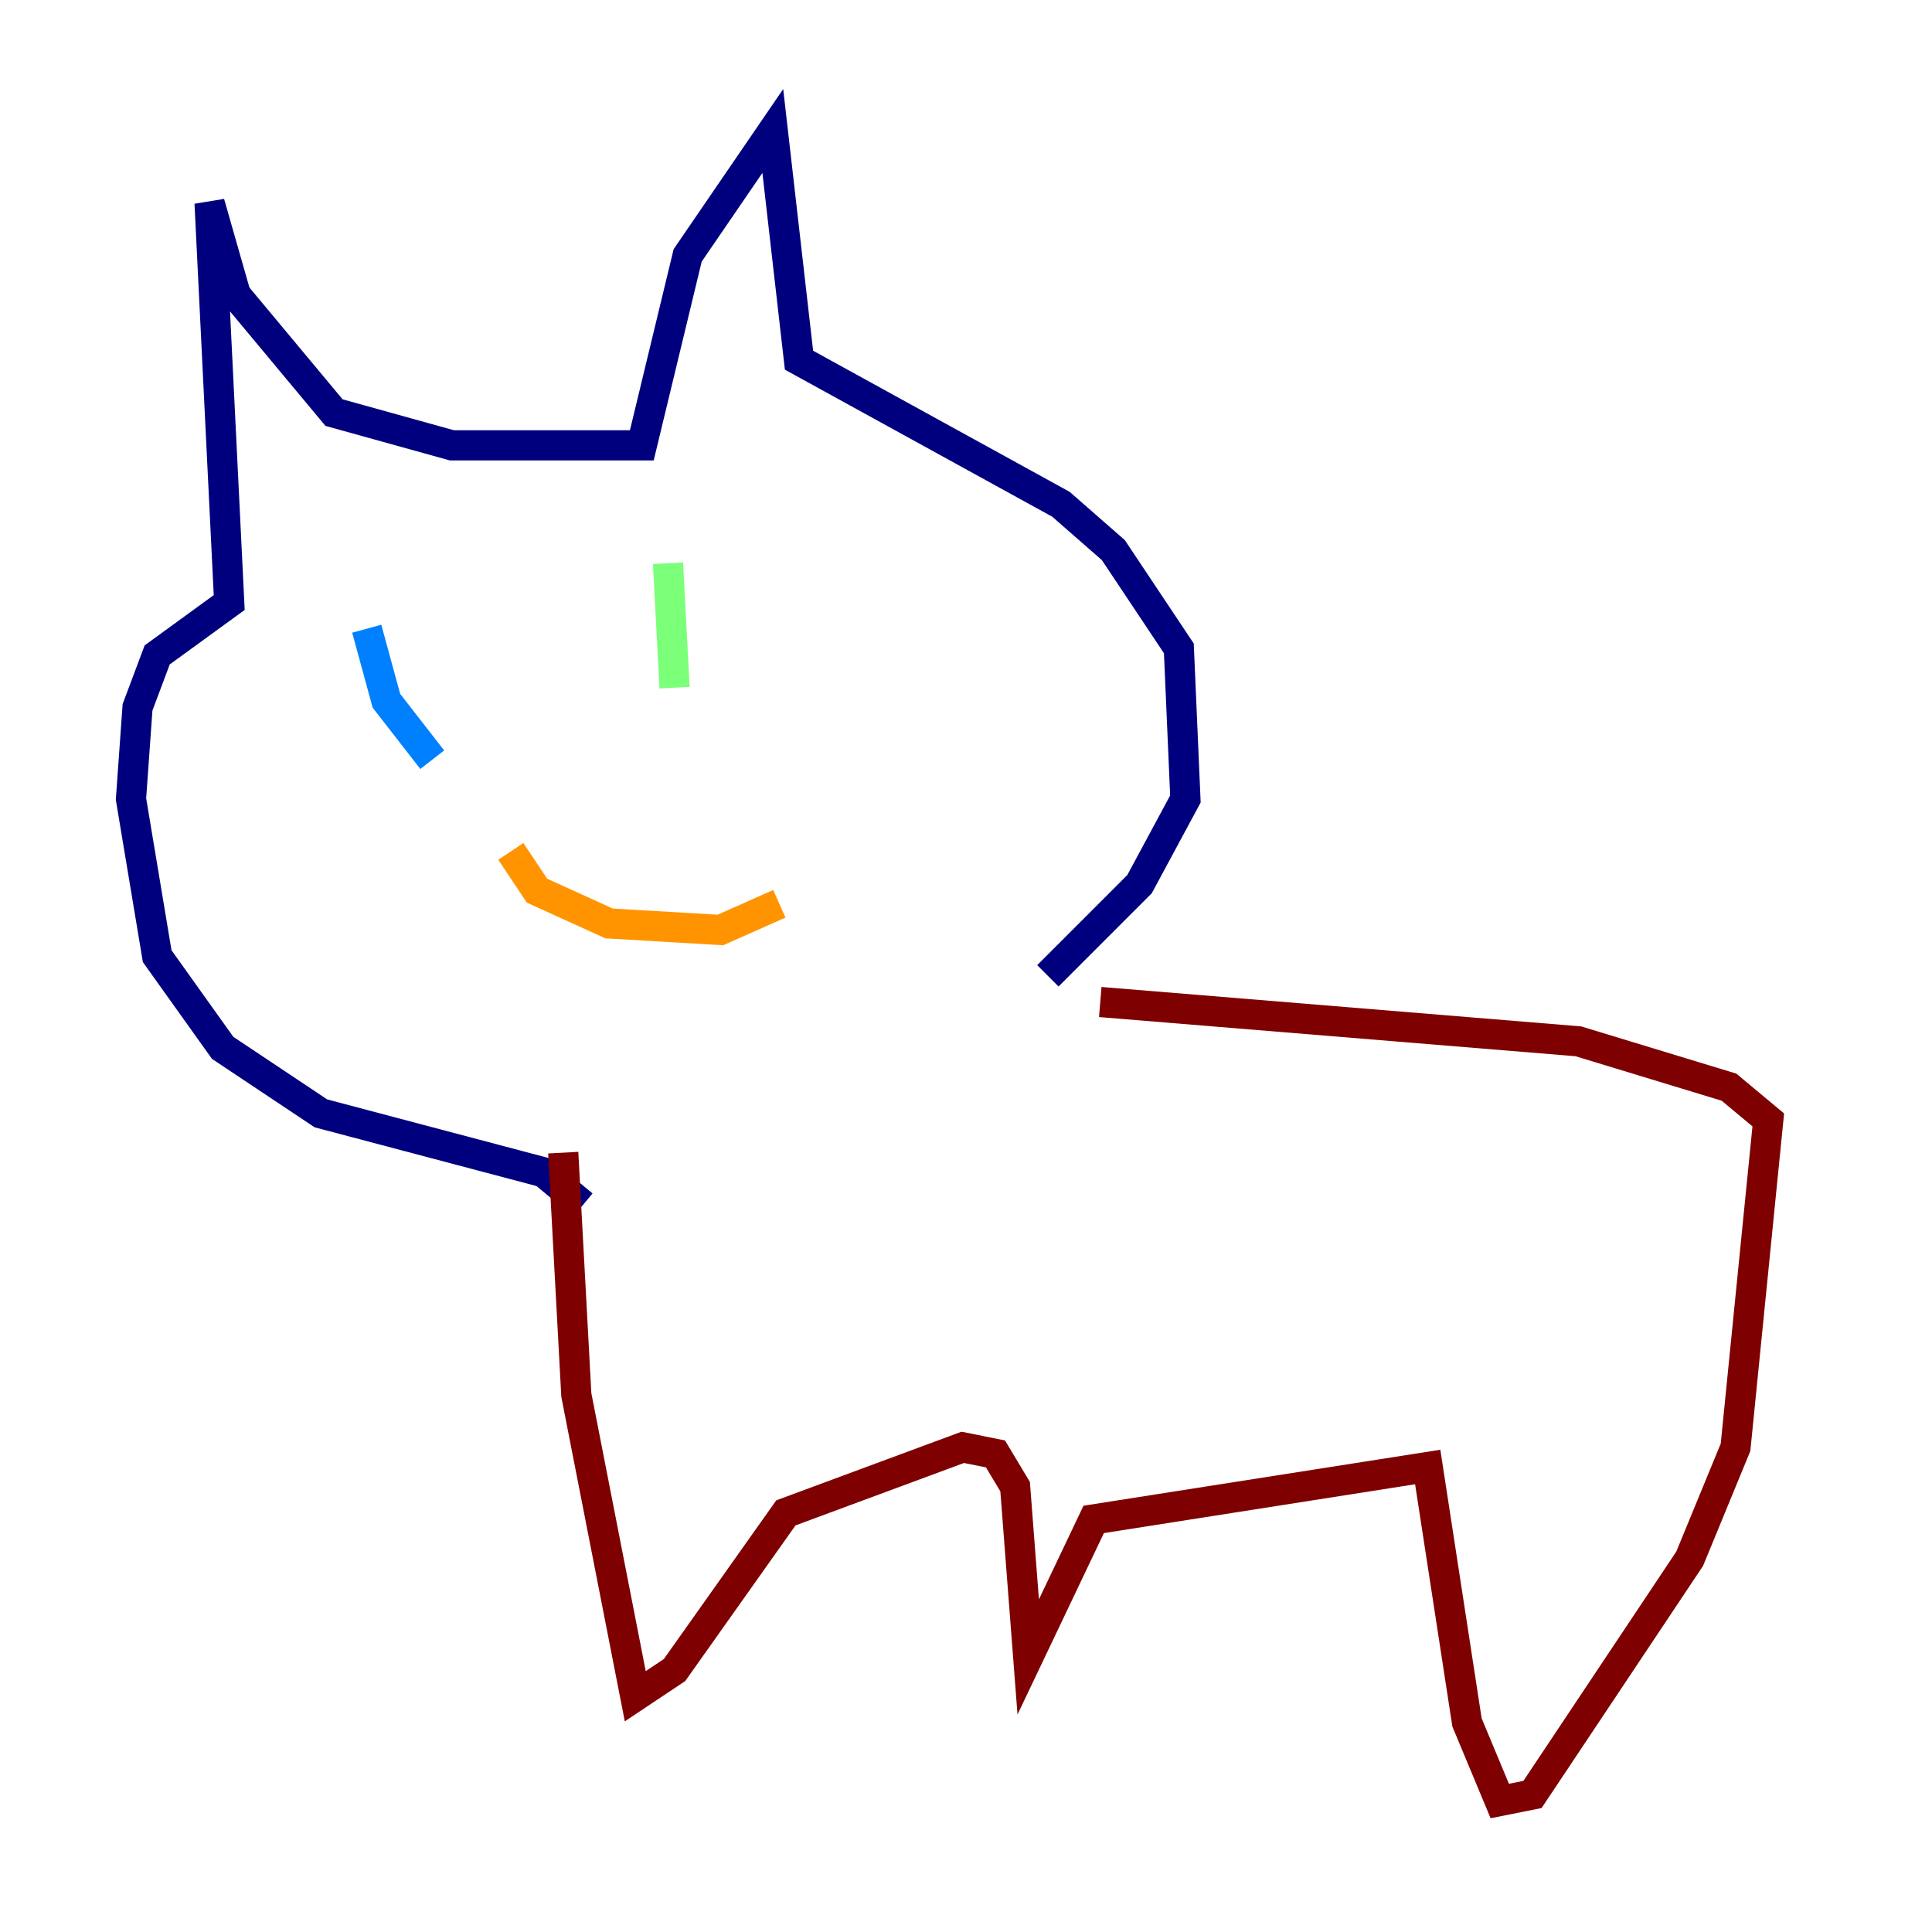 <?xml version="1.0" encoding="utf-8" ?>
<svg baseProfile="tiny" height="128" version="1.2" viewBox="0,0,128,128" width="128" xmlns="http://www.w3.org/2000/svg" xmlns:ev="http://www.w3.org/2001/xml-events" xmlns:xlink="http://www.w3.org/1999/xlink"><defs /><polyline fill="none" points="38.617,79.837 36.014,77.668 21.261,73.763 14.752,69.424 10.414,63.349 8.678,52.936 9.112,46.861 10.414,43.39 15.186,39.919 13.885,13.451 15.62,19.525 22.129,27.336 29.939,29.505 42.522,29.505 45.559,16.922 51.2,8.678 52.936,23.864 70.291,33.41 73.763,36.447 78.102,42.956 78.536,52.936 75.498,58.576 69.424,64.651" stroke="#00007f" stroke-width="2" /><polyline fill="none" points="24.298,41.654 25.6,46.427 28.637,50.332" stroke="#0080ff" stroke-width="2" /><polyline fill="none" points="44.258,37.315 44.691,45.559" stroke="#7cff79" stroke-width="2" /><polyline fill="none" points="33.844,56.407 35.58,59.01 40.352,61.18 47.729,61.614 51.634,59.878" stroke="#ff9400" stroke-width="2" /><polyline fill="none" points="37.315,76.366 38.183,92.42 42.088,112.38 44.691,110.644 52.068,100.231 63.783,95.891 65.953,96.325 67.254,98.495 68.122,109.776 72.461,100.664 94.59,97.193 97.193,114.115 99.363,119.322 101.532,118.888 111.946,103.268 114.983,95.891 117.153,74.197 114.549,72.027 104.57,68.99 72.895,66.386" stroke="#7f0000" stroke-width="2" /></svg>